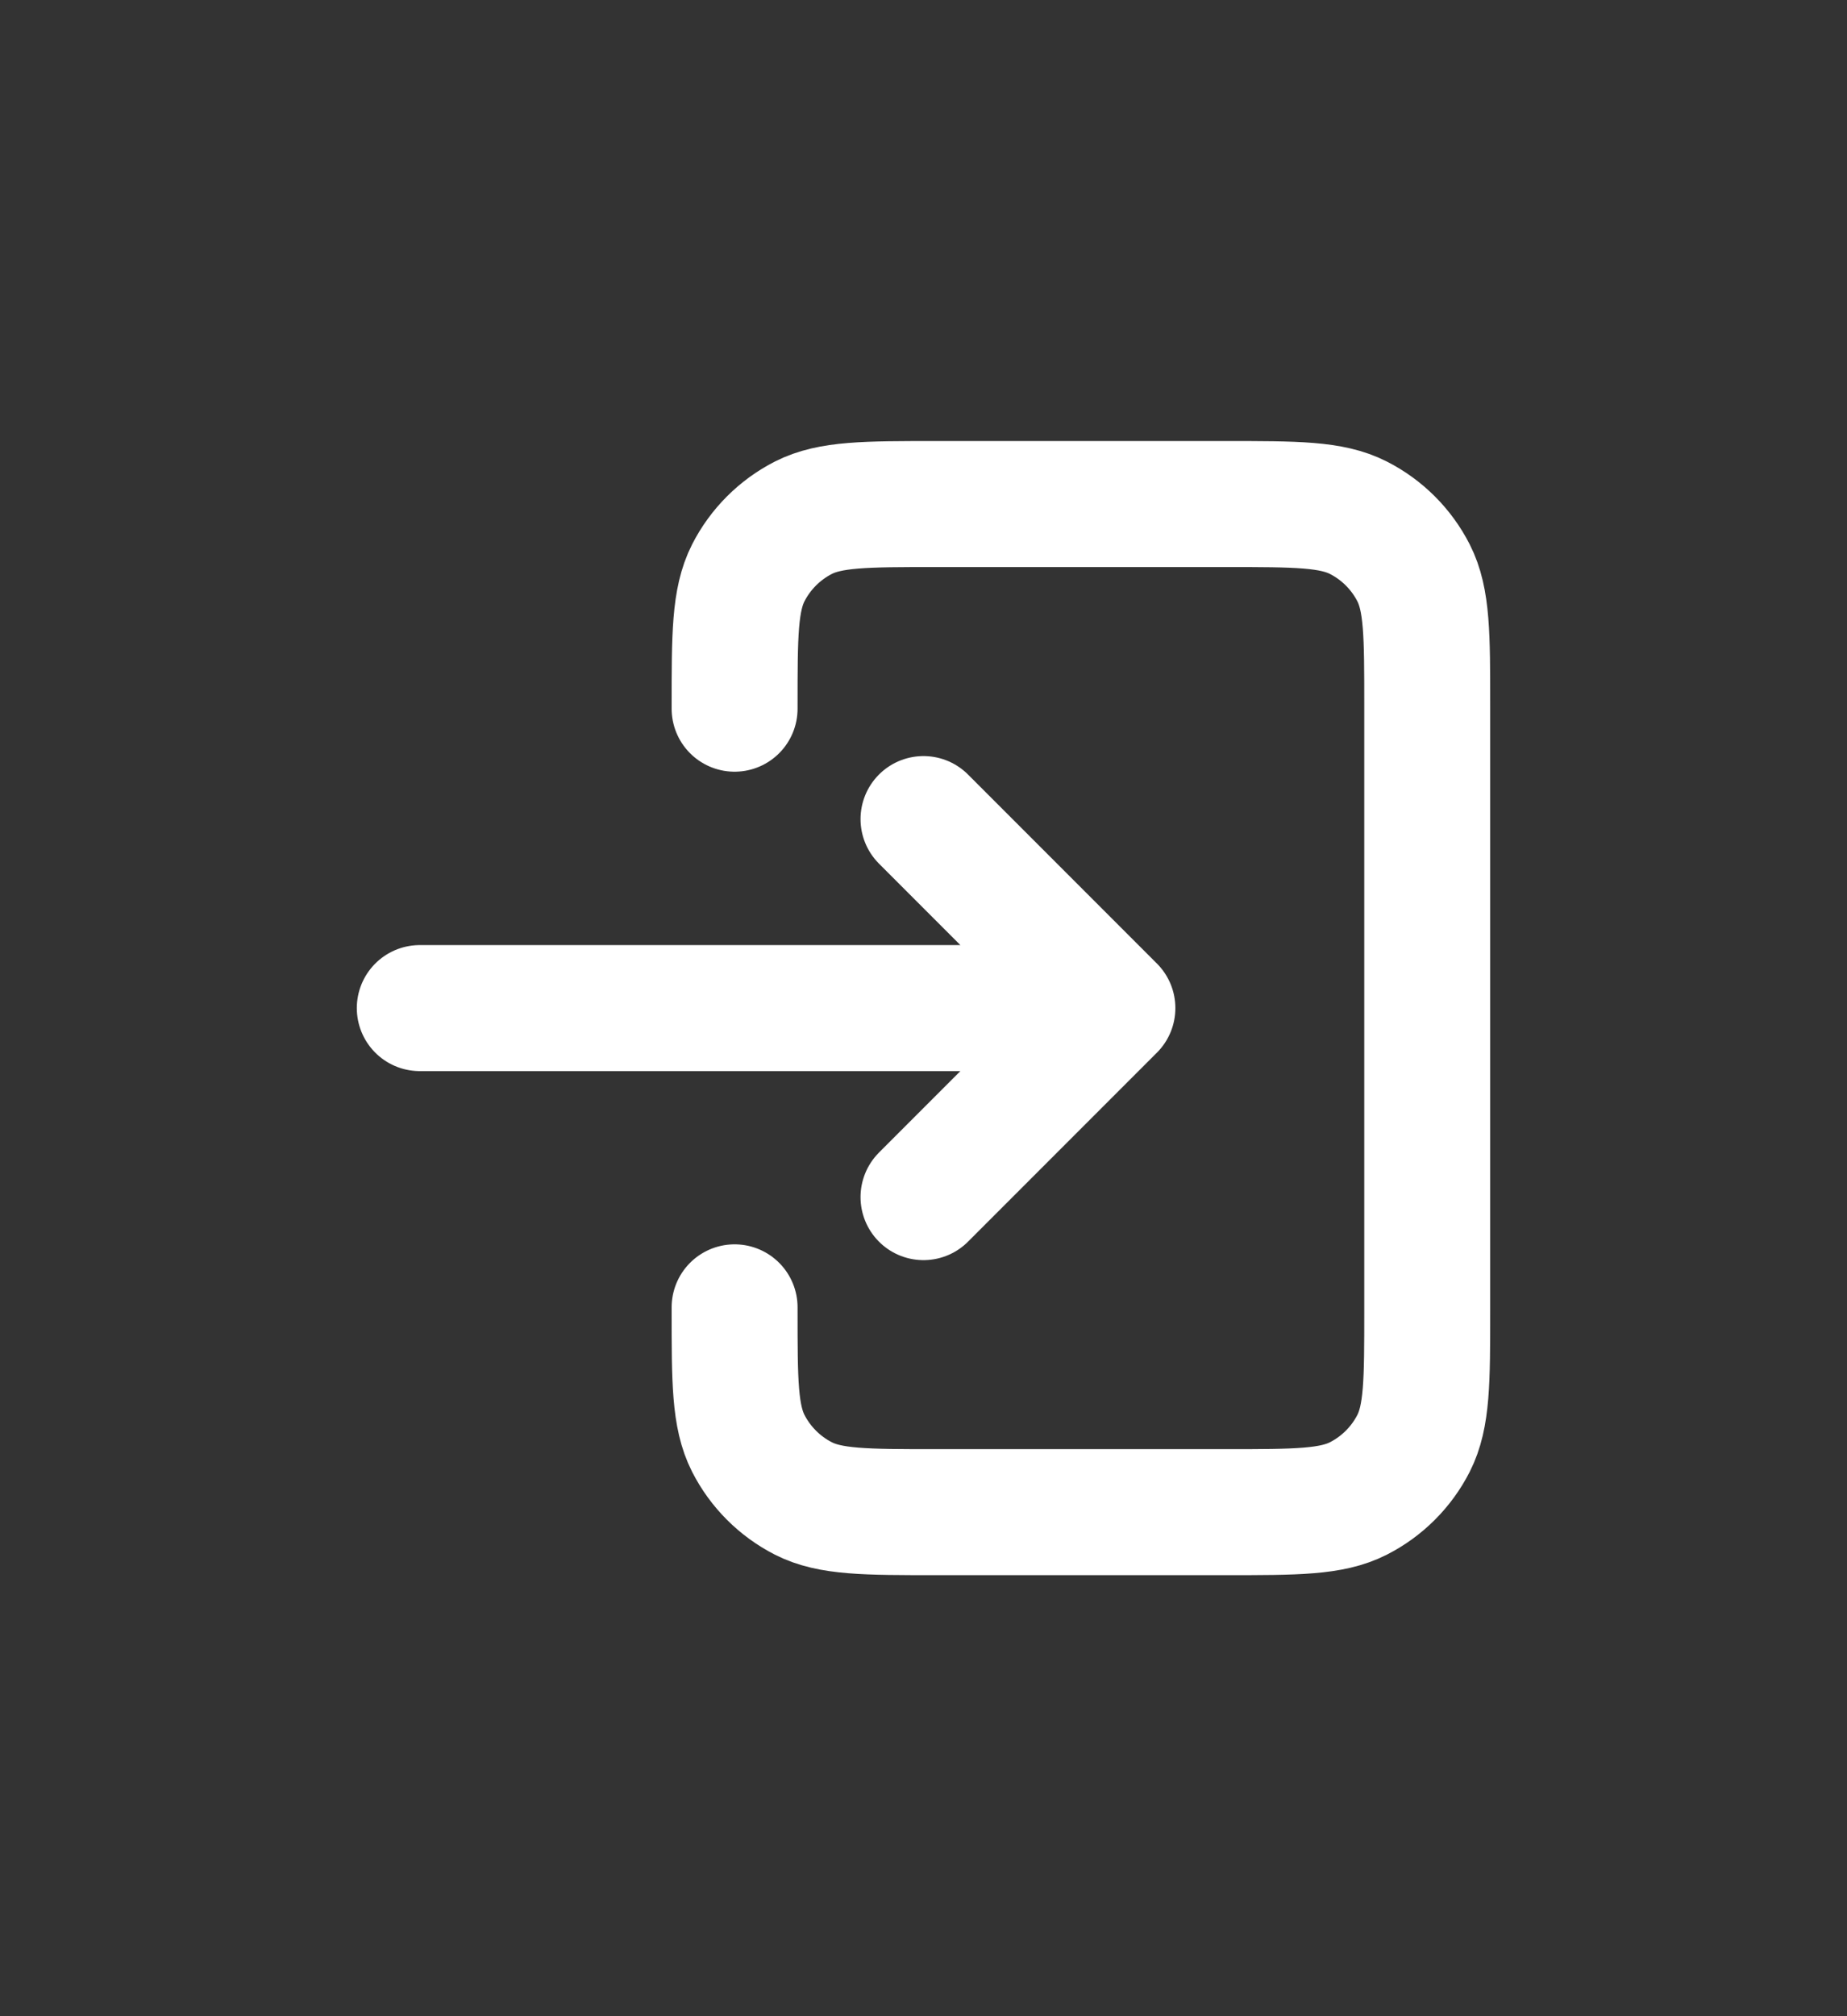 <svg width="22" height="24" viewBox="0 0 22 24" fill="none" xmlns="http://www.w3.org/2000/svg">
<rect x="0" y="0" width="22" height="24" fill="#333333" stroke="none"/>
<path d="M11 14.25L13.25 12M13.25 12L11 9.75M13.25 12H5M8.75 8.436V8.4C8.75 7.56 8.75 7.14 8.913 6.819C9.057 6.537 9.287 6.307 9.569 6.163C9.89 6 10.31 6 11.15 6H14.6C15.44 6 15.86 6 16.18 6.163C16.463 6.307 16.693 6.537 16.837 6.819C17 7.139 17 7.559 17 8.398V15.603C17 16.441 17 16.86 16.837 17.181C16.693 17.463 16.463 17.693 16.18 17.837C15.86 18 15.441 18 14.602 18H11.148C10.309 18 9.889 18 9.569 17.837C9.287 17.693 9.057 17.463 8.913 17.181C8.75 16.86 8.75 16.44 8.75 15.6V15.562" stroke="white" stroke-width="1.5" stroke-linecap="round" stroke-linejoin="round"/>
</svg>
